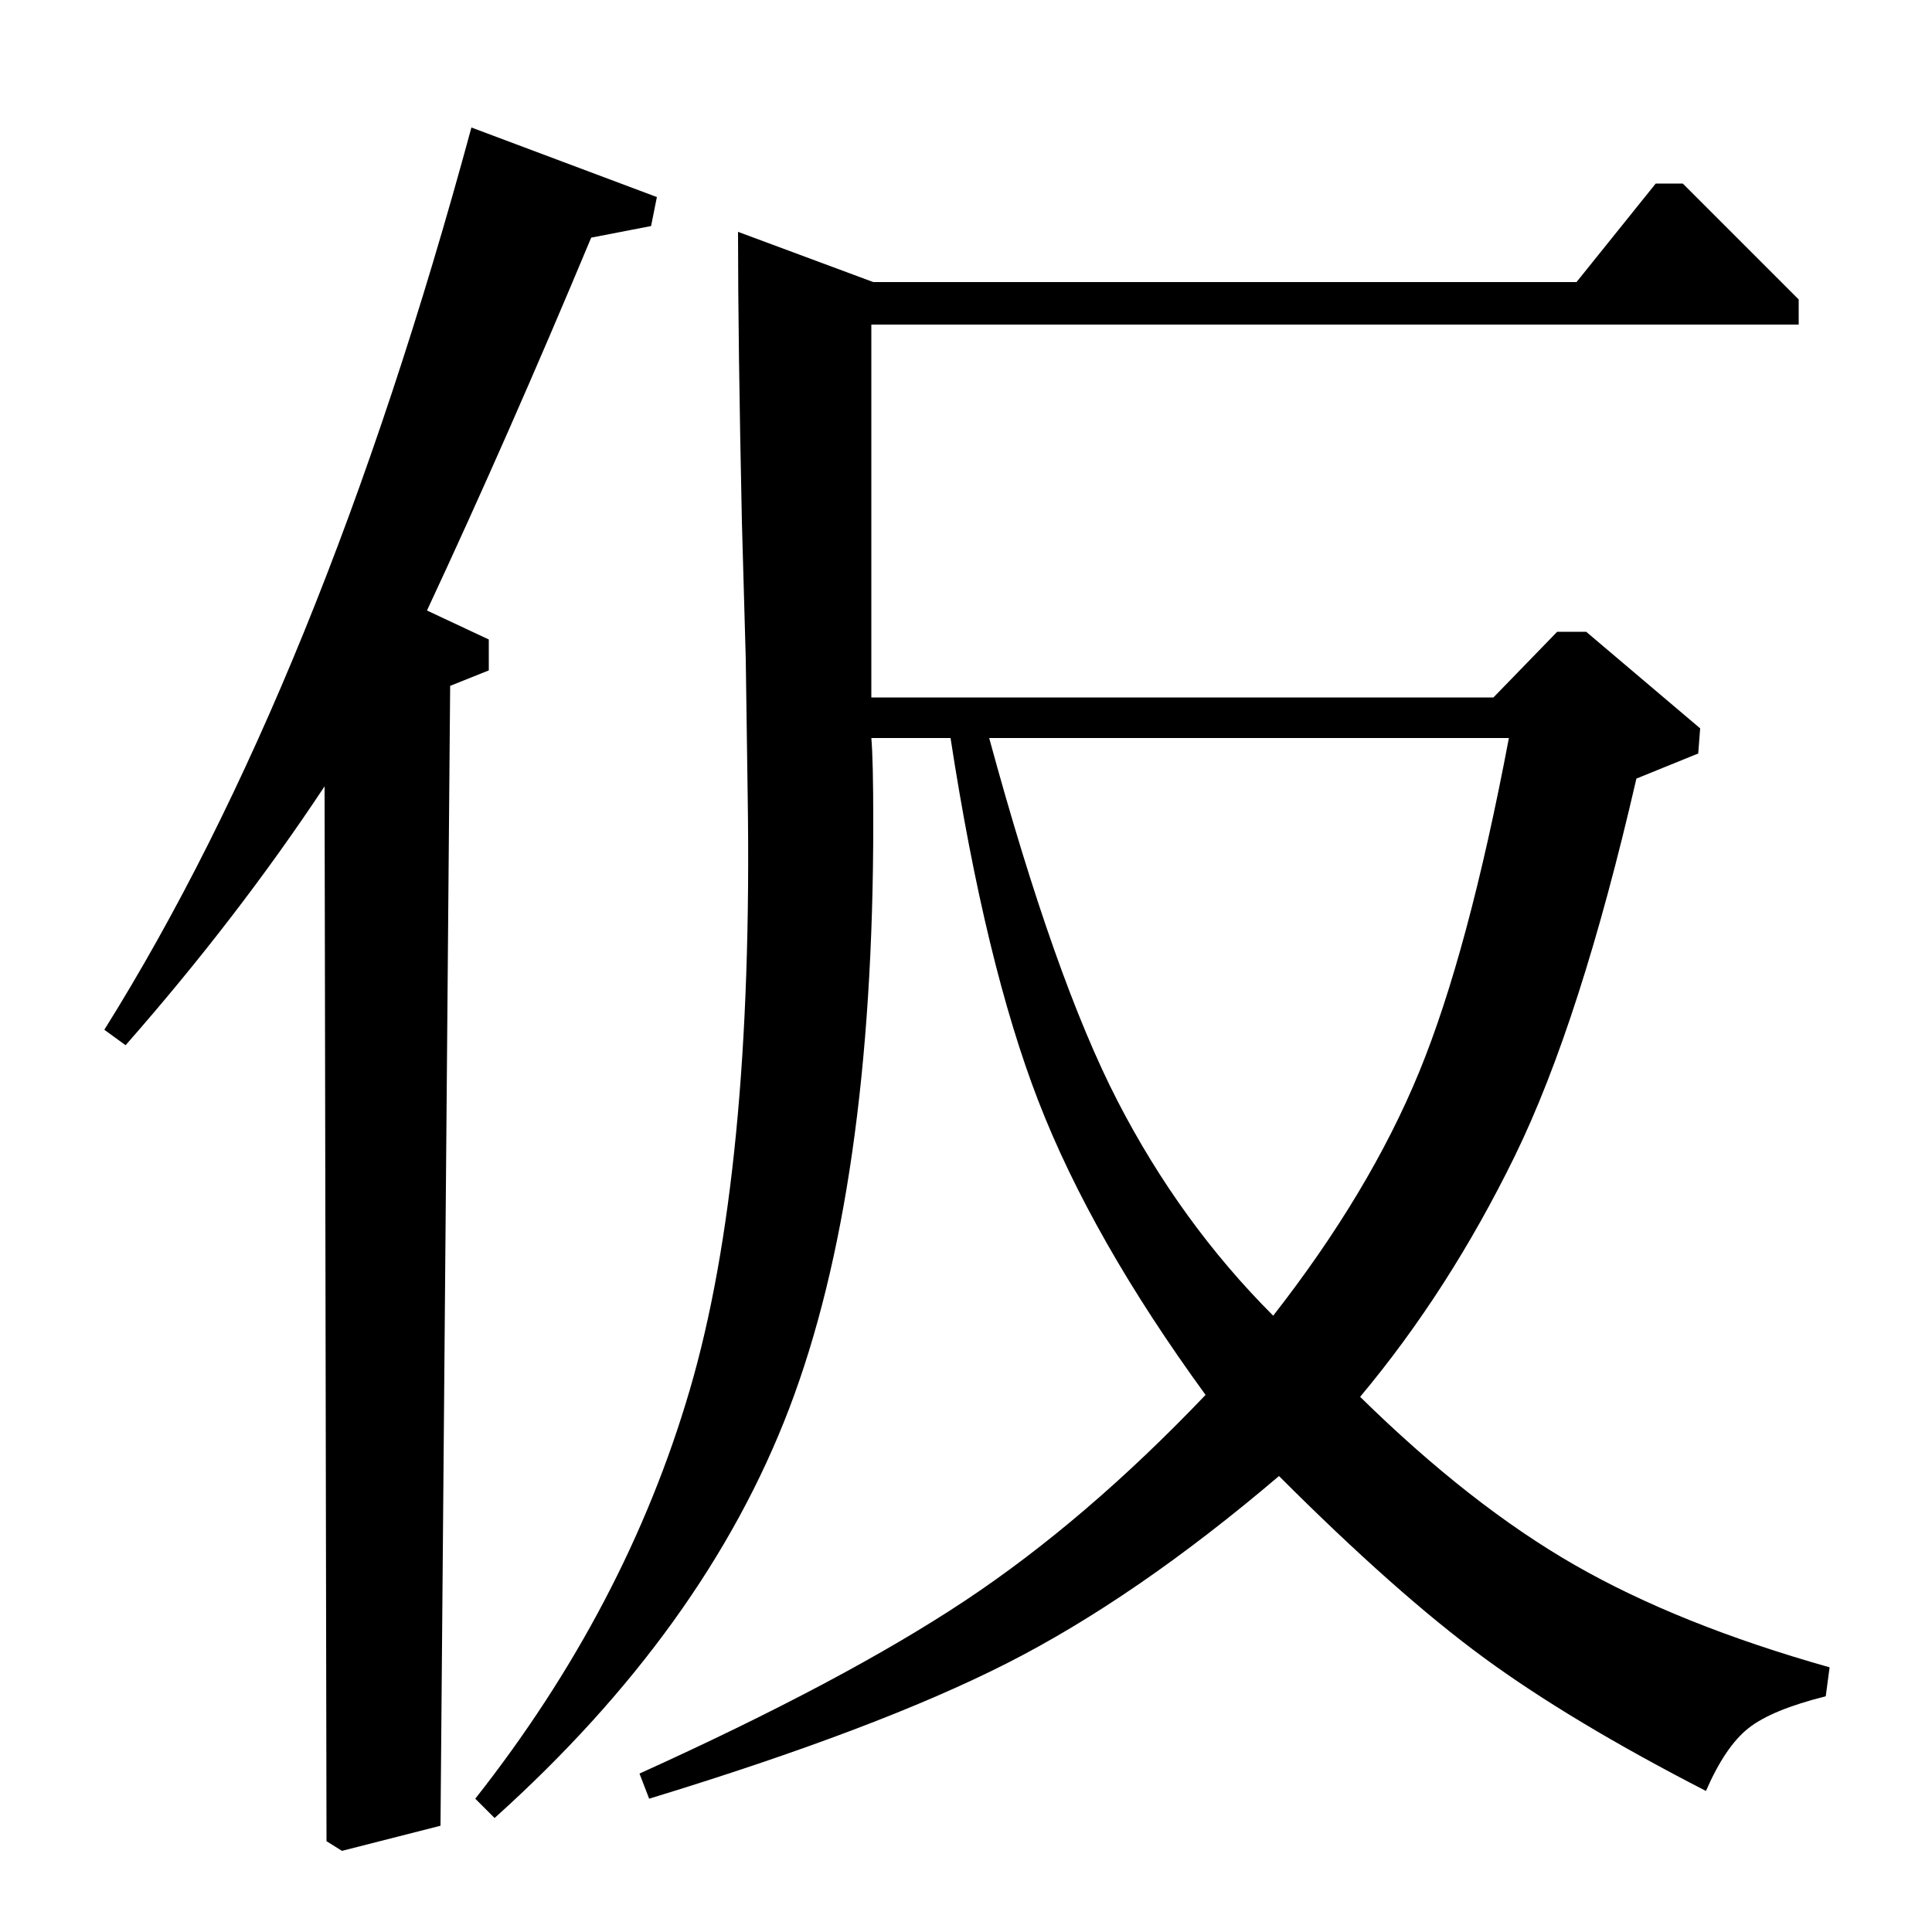 <?xml version="1.0" standalone="no"?>
<!DOCTYPE svg PUBLIC "-//W3C//DTD SVG 1.1//EN" "http://www.w3.org/Graphics/SVG/1.1/DTD/svg11.dtd" >
<svg xmlns="http://www.w3.org/2000/svg" xmlns:xlink="http://www.w3.org/1999/xlink" version="1.1" viewBox="0 -140 1000 1000">
  <g transform="matrix(1 0 0 -1 0 860)">
   <path fill="currentColor"
d="M452 854h364l41 51h14l60 -60v-13h-480v-193h322l33 34h15l59 -50l-1 -13l-32 -13q-29 -126 -63 -195.5t-80 -124.5q57 -56 111 -87t132 -53l-2 -15q-28 -7 -40 -16.5t-22 -32.5q-70 36 -115 69t-106 94q-74 -63 -141 -97t-185 -70l-5 13q106 48 168.5 89.5t124.5 106.5
q-59 81 -86.5 152t-45.5 188h-41q1 -11 1 -44q0 -189 -43.5 -303t-152.5 -212l-10 10q78 99 111 211.5t30 307.5l-1 71l-2 71q-2 94 -2 150zM781 618h-269q34 -125 66.5 -188t80.5 -111q50 64 75.5 126t46.5 173zM233 645l-5 -590l-51 -13l-8 5l-1 546q-45 -68 -103 -134
l-11 8q112 179 190 467l96 -36l-3 -15l-31 -6q-43 -103 -85 -193l32 -15v-16z" />
  </g>

</svg>

